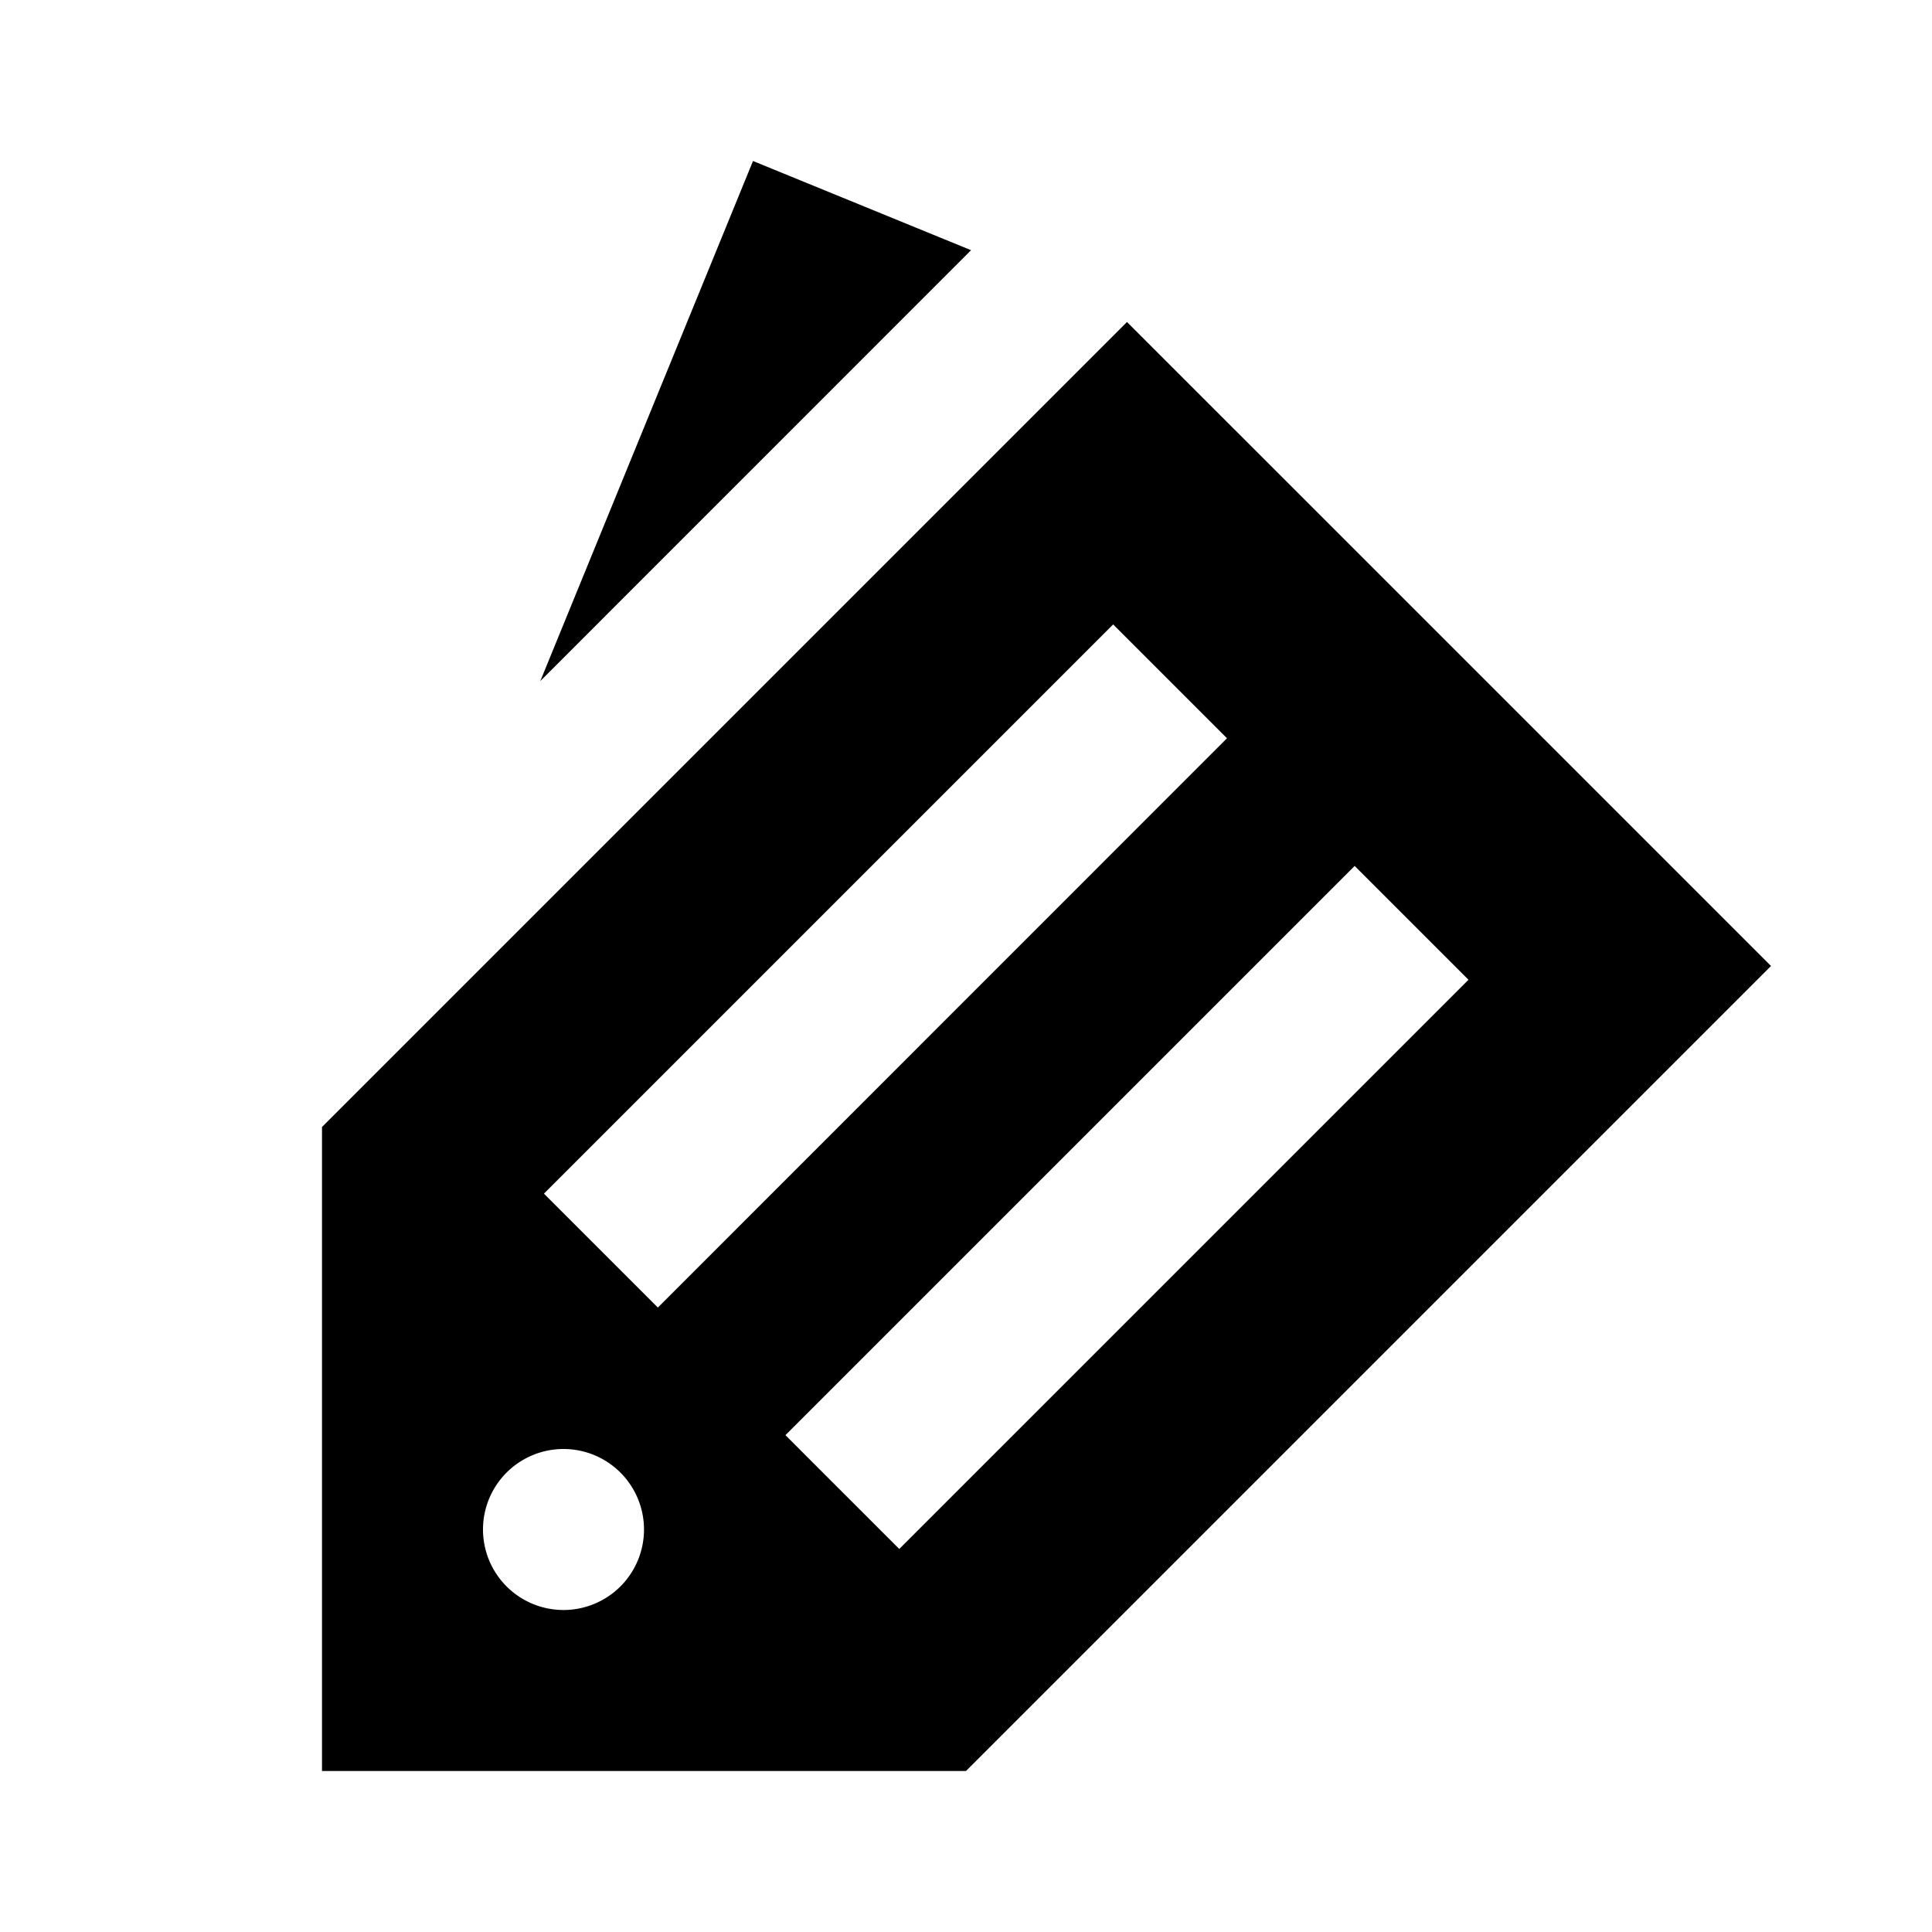 <svg xmlns="http://www.w3.org/2000/svg" width="100%" height="100%" viewBox="0 0 24 24">
  <g>
    <polygon points="12.063 3.108 9.354 2 6.712 8.46 12.063 3.108"/>
    <path d="M14,4,4,14v8h8L22,12ZM7,20a1,1,0,1,1,1-1A1,1,0,0,1,7,20Zm-.243-5.172,7.071-7.071,1.414,1.414L8.172,16.243Zm4.414,4.414L9.757,17.828l7.071-7.071,1.414,1.414Z"/>
    <path d="M0,0H24V24H0Z" fill="none"/>
  </g>
</svg>
